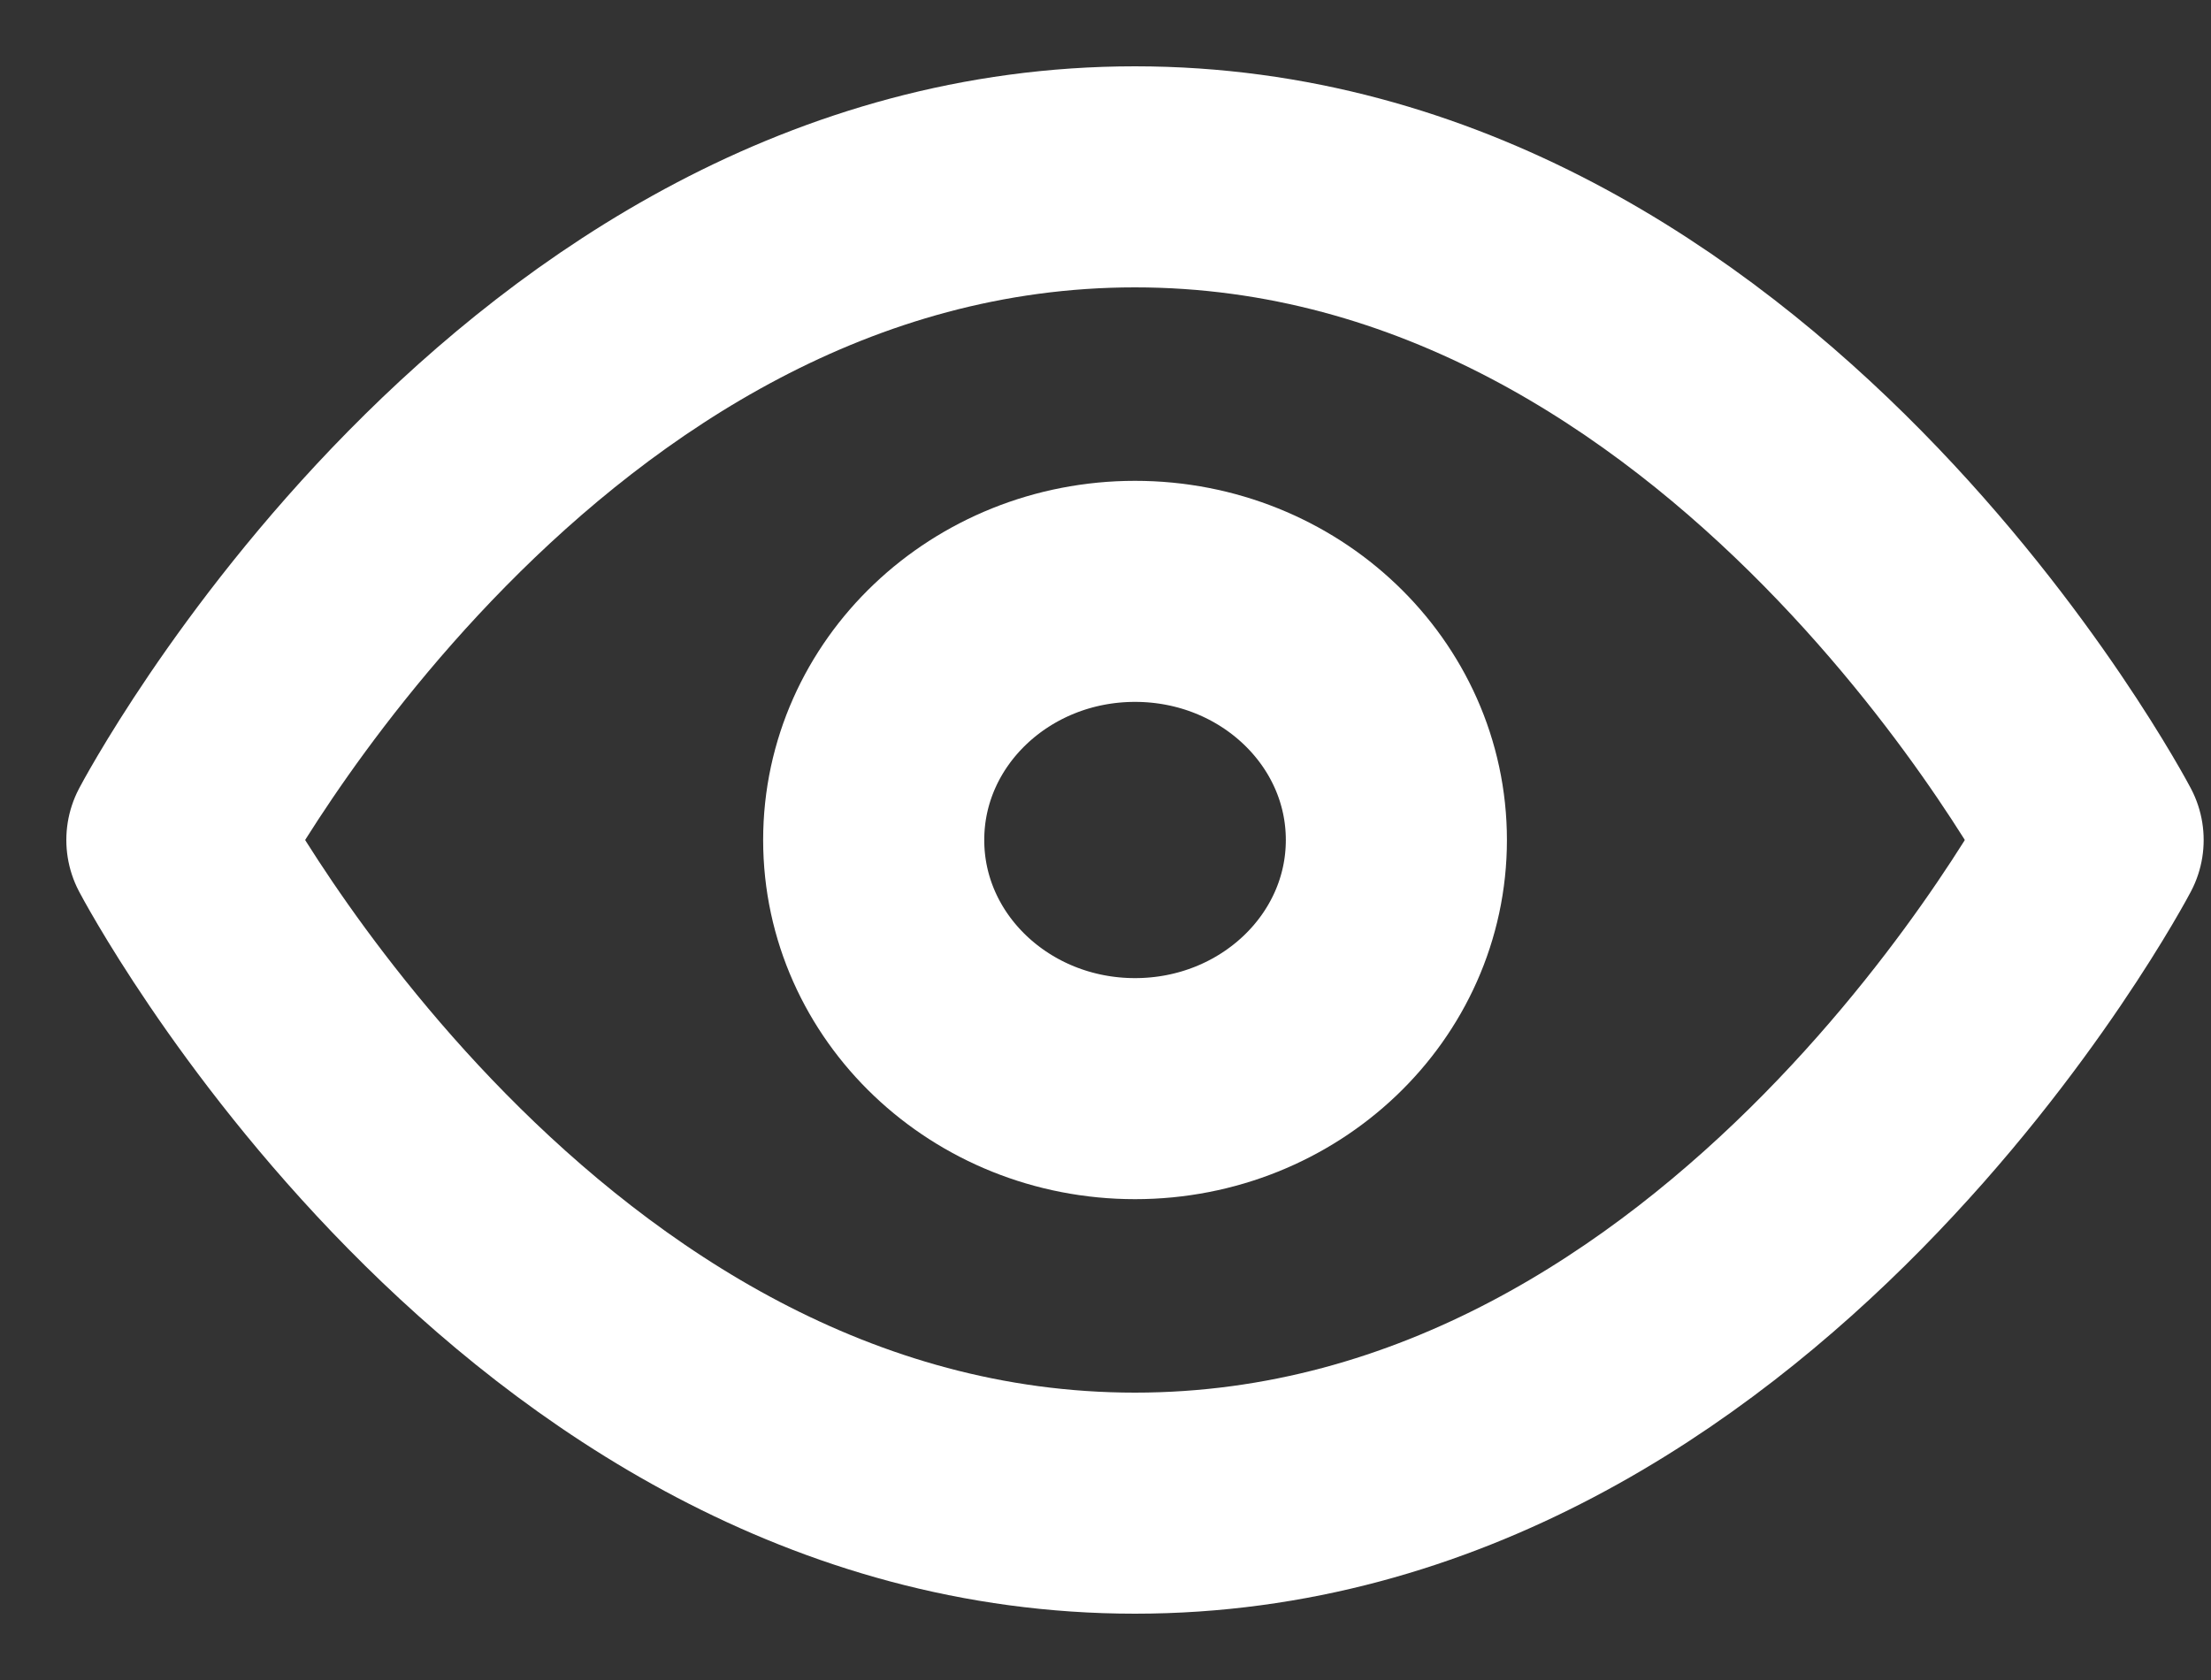 <svg width="25" height="19" viewBox="0 0 25 19" fill="none" xmlns="http://www.w3.org/2000/svg">
<rect x="0" y="0" width="25" height="19" fill="#333333" stroke="none"/>
<path d="M2 9.5C2 9.5 5.939 2 12.833 2C19.727 2 23.667 9.5 23.667 9.5C23.667 9.5 19.727 17 12.833 17C5.939 17 2 9.5 2 9.5Z" stroke="white" stroke-width="2.5" stroke-linecap="round" stroke-linejoin="round"/>
<path d="M12.834 12.312C14.466 12.312 15.789 11.053 15.789 9.5C15.789 7.947 14.466 6.688 12.834 6.688C11.202 6.688 9.879 7.947 9.879 9.5C9.879 11.053 11.202 12.312 12.834 12.312Z" stroke="white" stroke-width="2.5" stroke-linecap="round" stroke-linejoin="round"/>
</svg>
